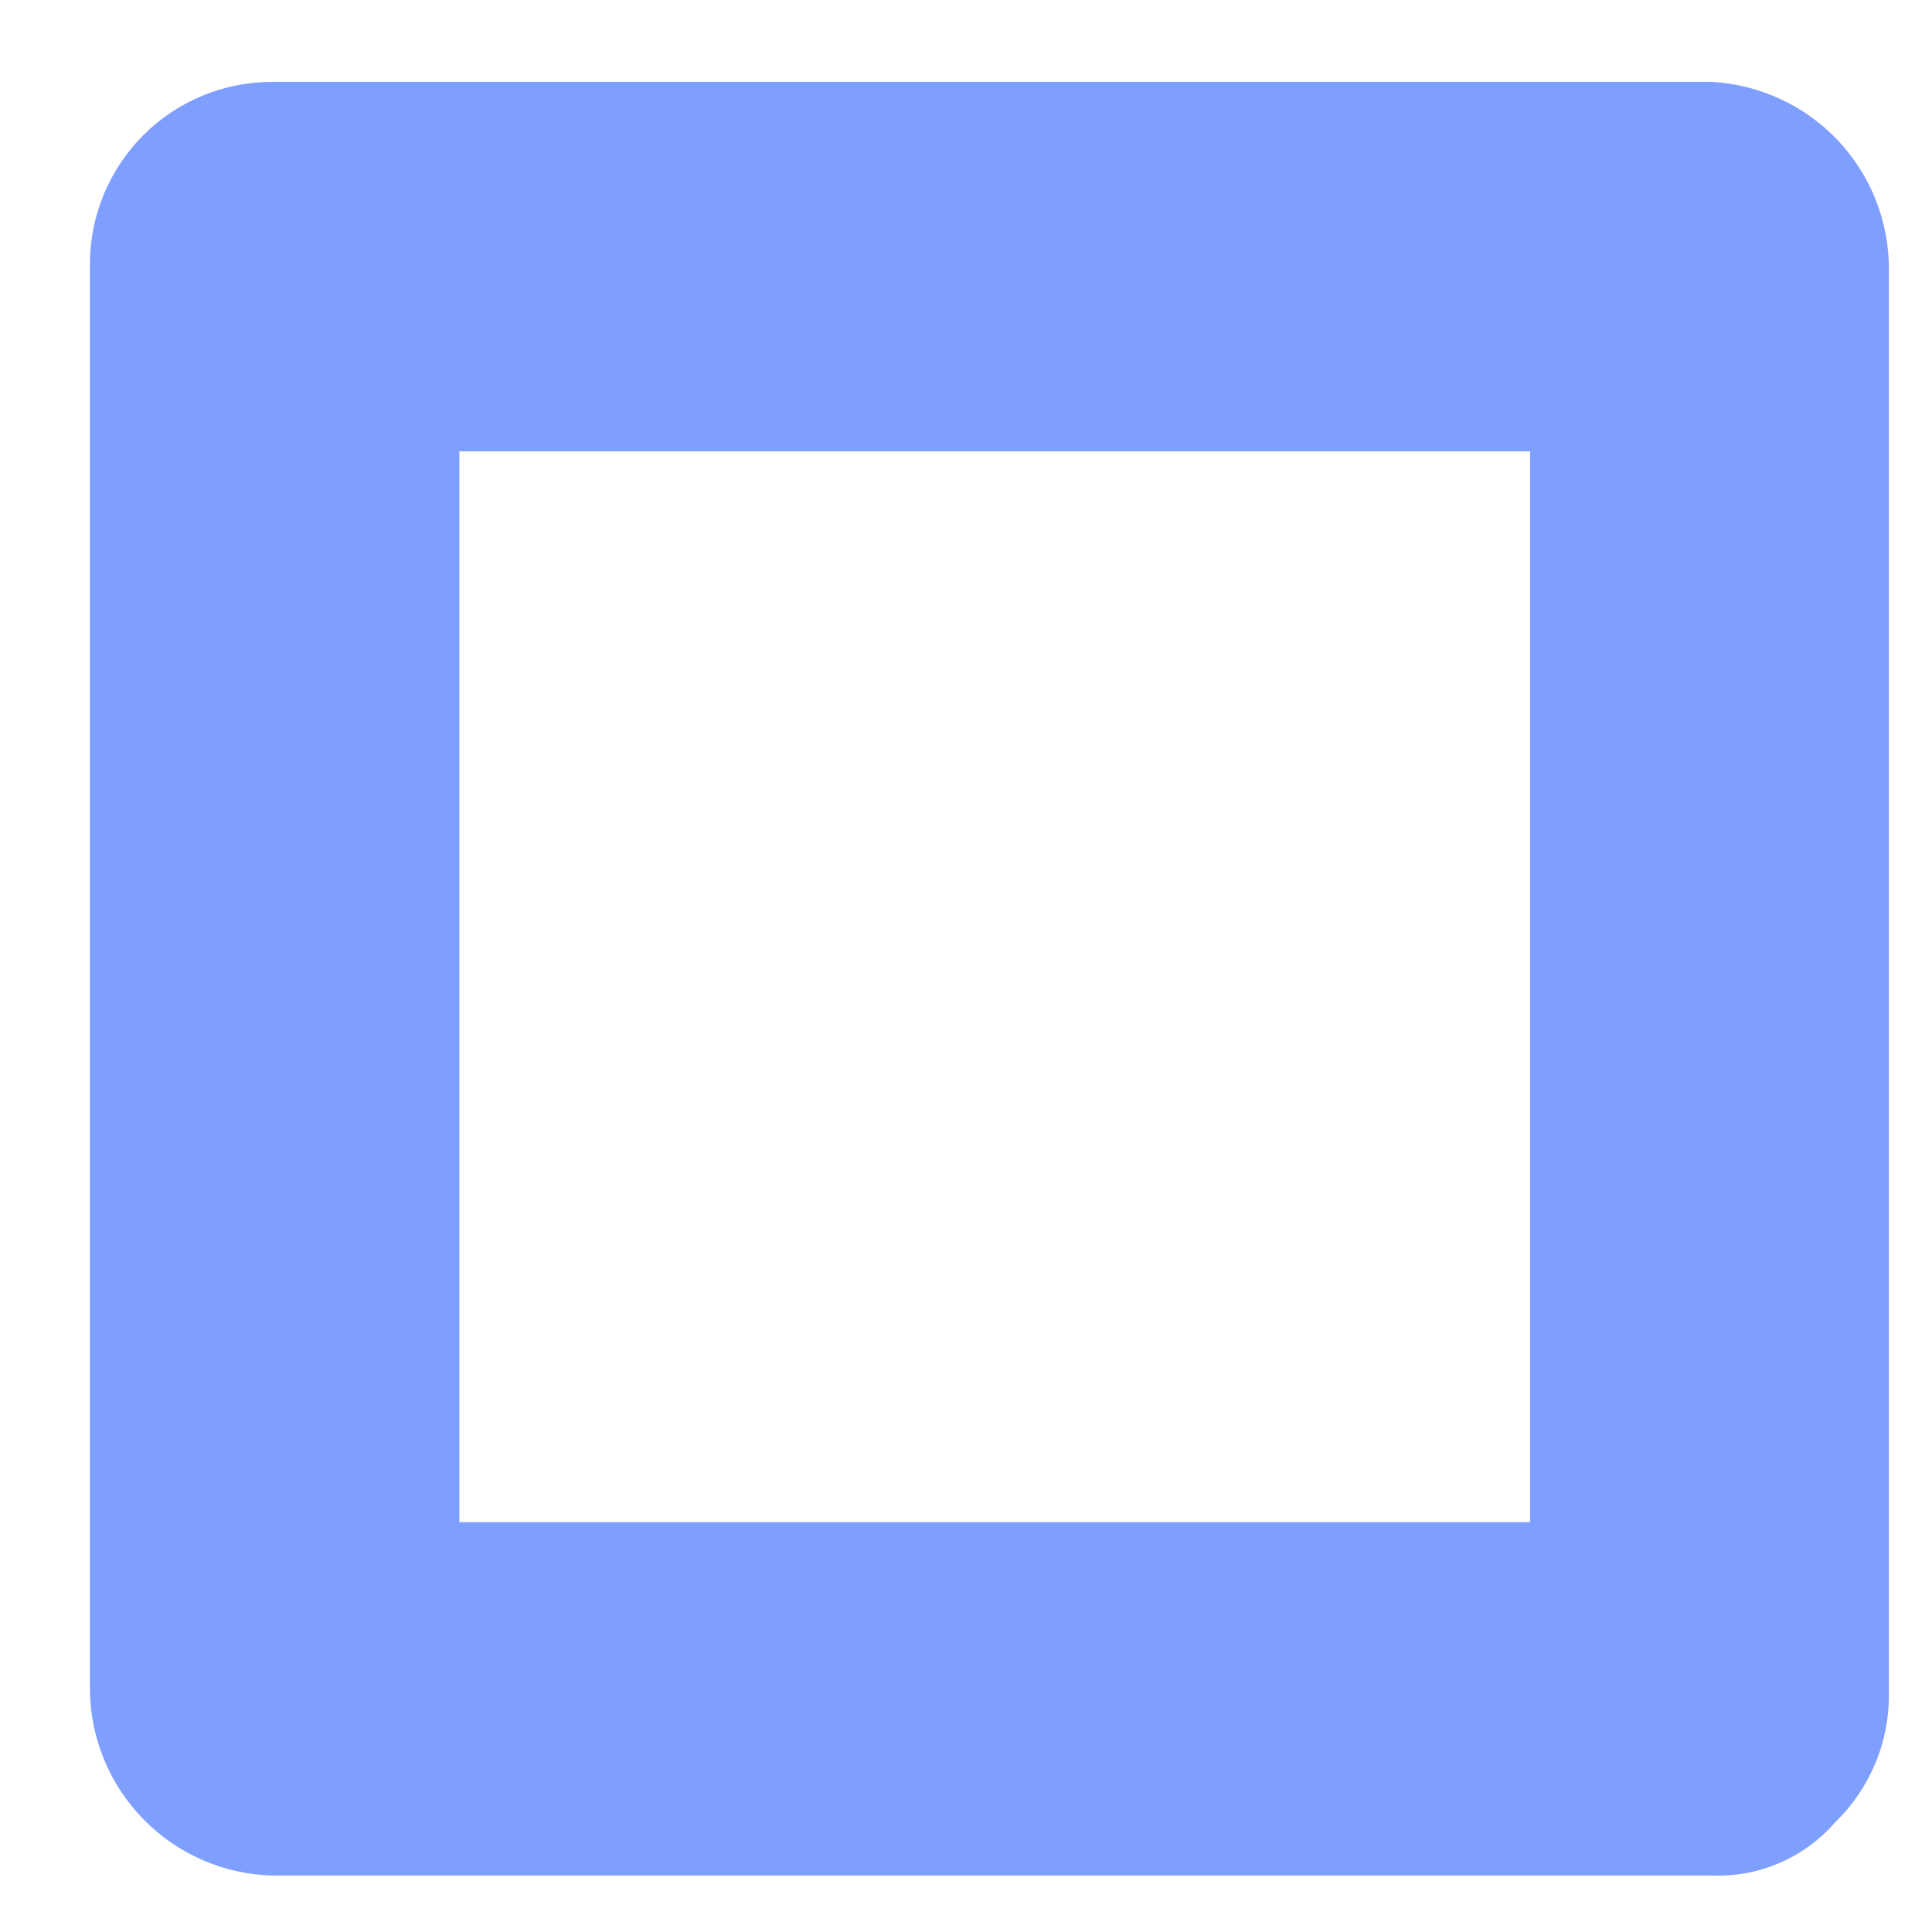 <?xml version="1.0" encoding="UTF-8" standalone="no"?><svg width='13' height='13' viewBox='0 0 13 13' fill='none' xmlns='http://www.w3.org/2000/svg'>
<path d='M11.521 0.551H1.83C1.505 0.551 1.194 0.68 0.964 0.91C0.735 1.14 0.605 1.451 0.605 1.776V11.359C0.605 11.687 0.733 12.003 0.962 12.238C1.191 12.474 1.502 12.611 1.83 12.62H11.521C11.678 12.626 11.833 12.597 11.977 12.534C12.12 12.472 12.248 12.378 12.35 12.26C12.466 12.148 12.557 12.013 12.619 11.864C12.681 11.716 12.712 11.556 12.71 11.395V1.812C12.711 1.49 12.588 1.18 12.367 0.945C12.146 0.711 11.843 0.57 11.521 0.551ZM10.296 10.242H3.091V3.037H10.296V10.242Z' fill='#0041FF' fill-opacity='0.5'/>
</svg>

